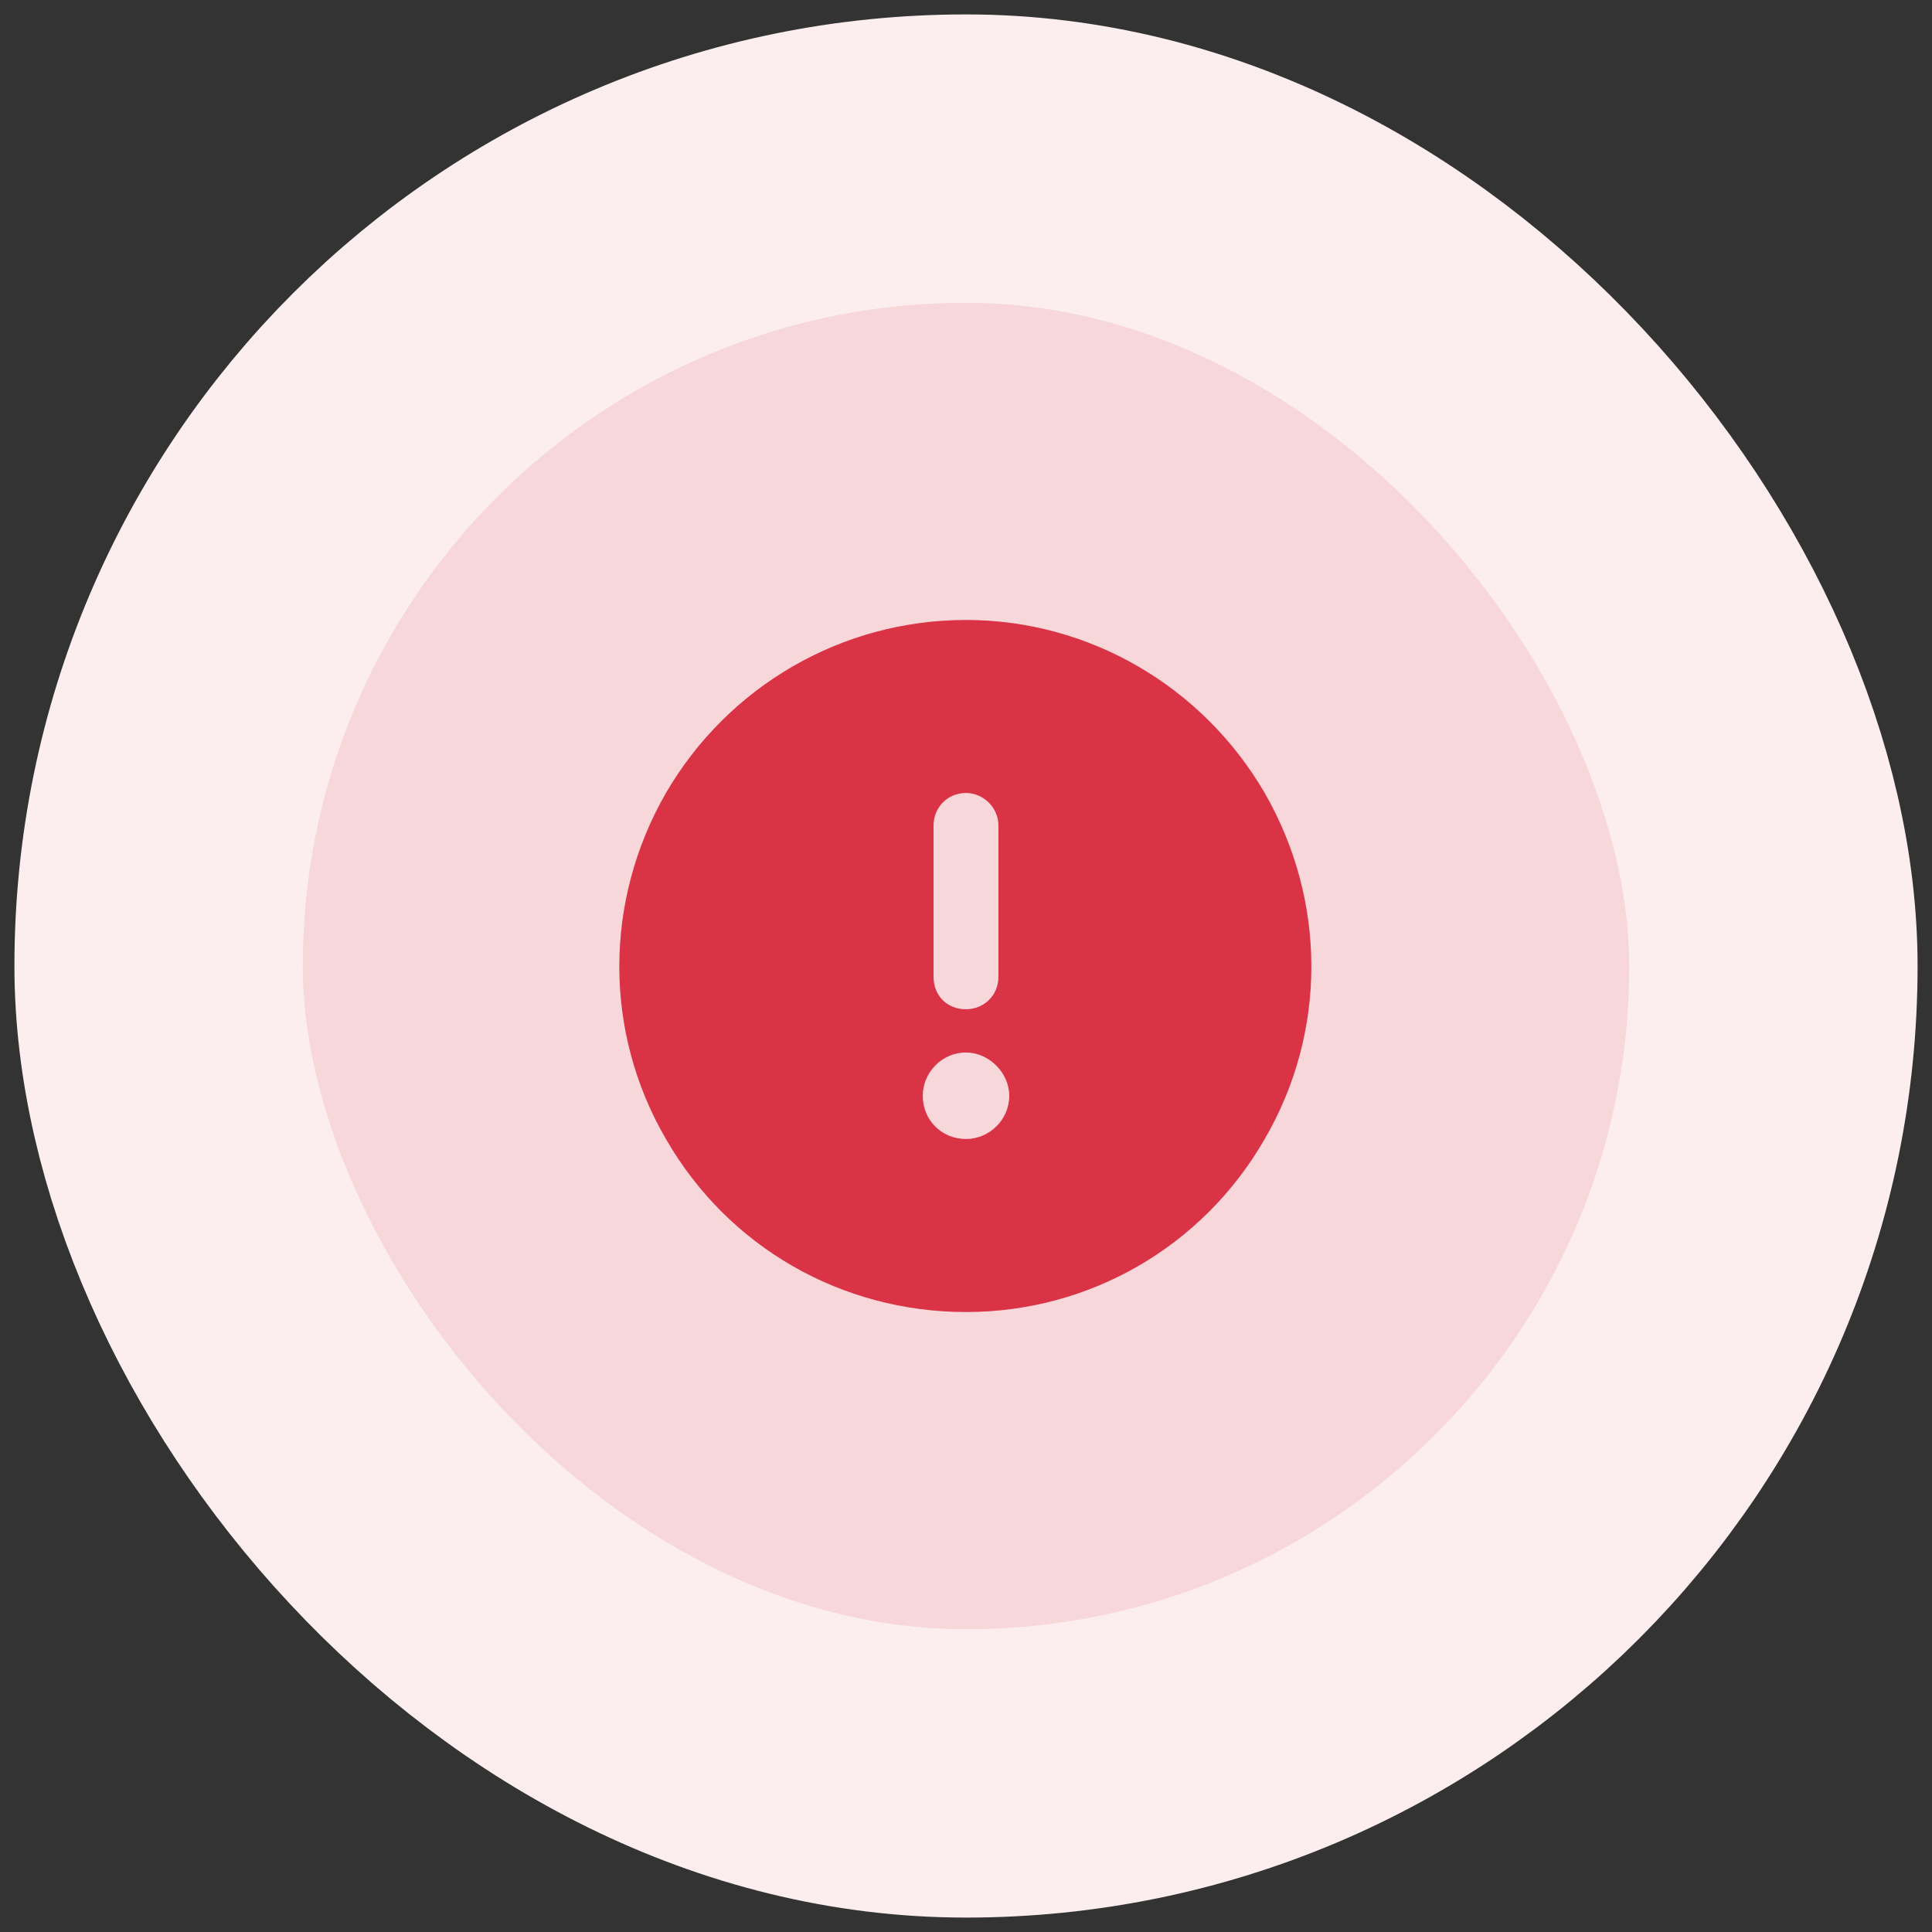 <svg width="67" height="67" viewBox="0 0 67 67" fill="none" xmlns="http://www.w3.org/2000/svg">
<rect x="0" y="0" width="67" height="67" fill="#333333" stroke="none"/>
<rect x="5.5" y="5.5" width="56" height="56" rx="28" fill="#F7D7DA"/>
<rect x="5.5" y="5.5" width="56" height="56" rx="28" stroke="#FCEEEF" stroke-width="10"/>
<path d="M33.5 45.5C29.188 45.5 25.25 43.25 23.094 39.5C20.938 35.797 20.938 31.25 23.094 27.5C25.25 23.797 29.188 21.5 33.5 21.5C37.766 21.5 41.703 23.797 43.859 27.5C46.016 31.25 46.016 35.797 43.859 39.5C41.703 43.25 37.766 45.5 33.5 45.5ZM33.5 27.5C32.844 27.5 32.375 28.016 32.375 28.625V33.875C32.375 34.531 32.844 35 33.5 35C34.109 35 34.625 34.531 34.625 33.875V28.625C34.625 28.016 34.109 27.5 33.5 27.5ZM32 38C32 38.844 32.656 39.5 33.5 39.5C34.297 39.5 35 38.844 35 38C35 37.203 34.297 36.5 33.5 36.5C32.656 36.5 32 37.203 32 38Z" fill="#DA3345"/>
</svg>
